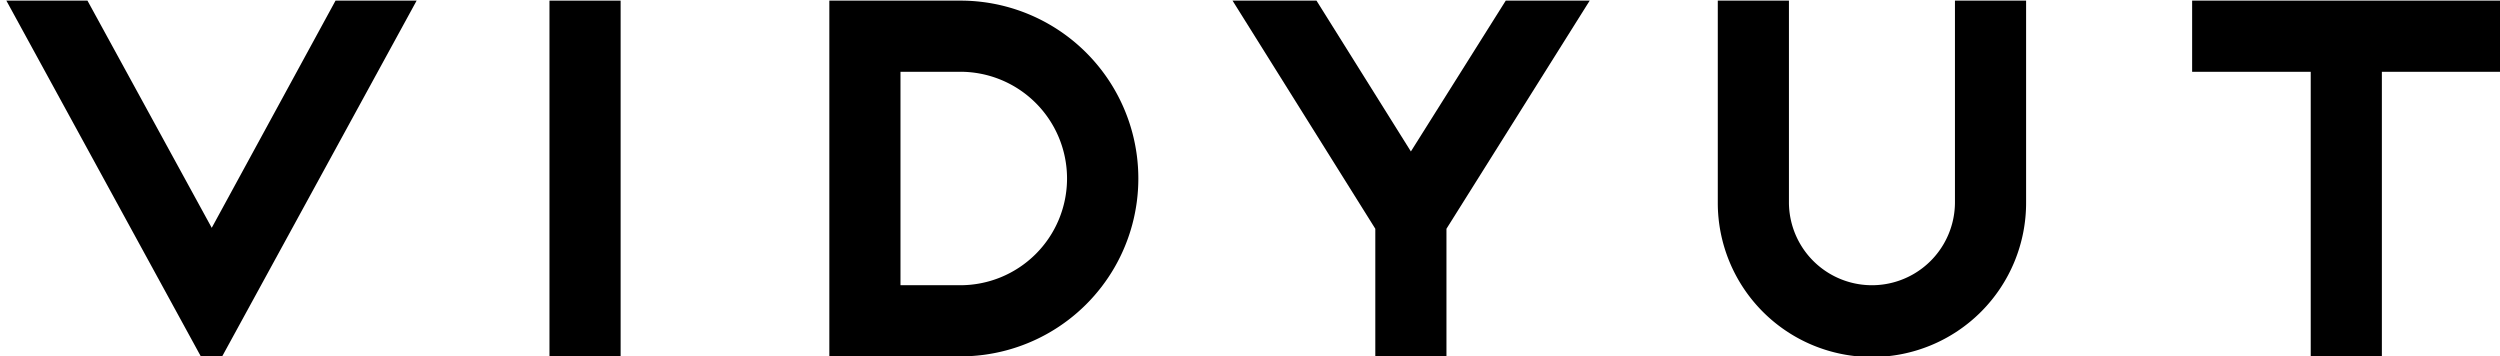 <svg id="Layer_1" data-name="Layer 1" xmlns="http://www.w3.org/2000/svg" width="948.667" height="135.154" viewBox="0 0 948.667 135.154"><title>Artboard 1</title><path d="M84.307,135.232h-8.1L2.41.236H33.189L80.347,86.453,127.325.236h30.778Z"/><path d="M235.505,135.232H208.506V.236h26.999Z"/><path d="M314.706,135.232V.236h49.498a67.498,67.498,0,1,1,0,134.995Zm49.498-26.999a40.499,40.499,0,1,0,0-80.997h-22.499v80.997Z"/><path d="M467.707.236h31.858l35.818,57.238L571.383.236h31.858L548.883,86.814v48.418h-26.998V86.814Z"/><path d="M768.839,76.734a58.498,58.498,0,1,1-116.995,0V.236h26.999V76.734a31.498,31.498,0,1,0,62.997,0V.236h26.999Z"/><path d="M831.842.236H948.838v26.999H903.84V135.232h-26.999V27.235h-44.999Z"/></svg>